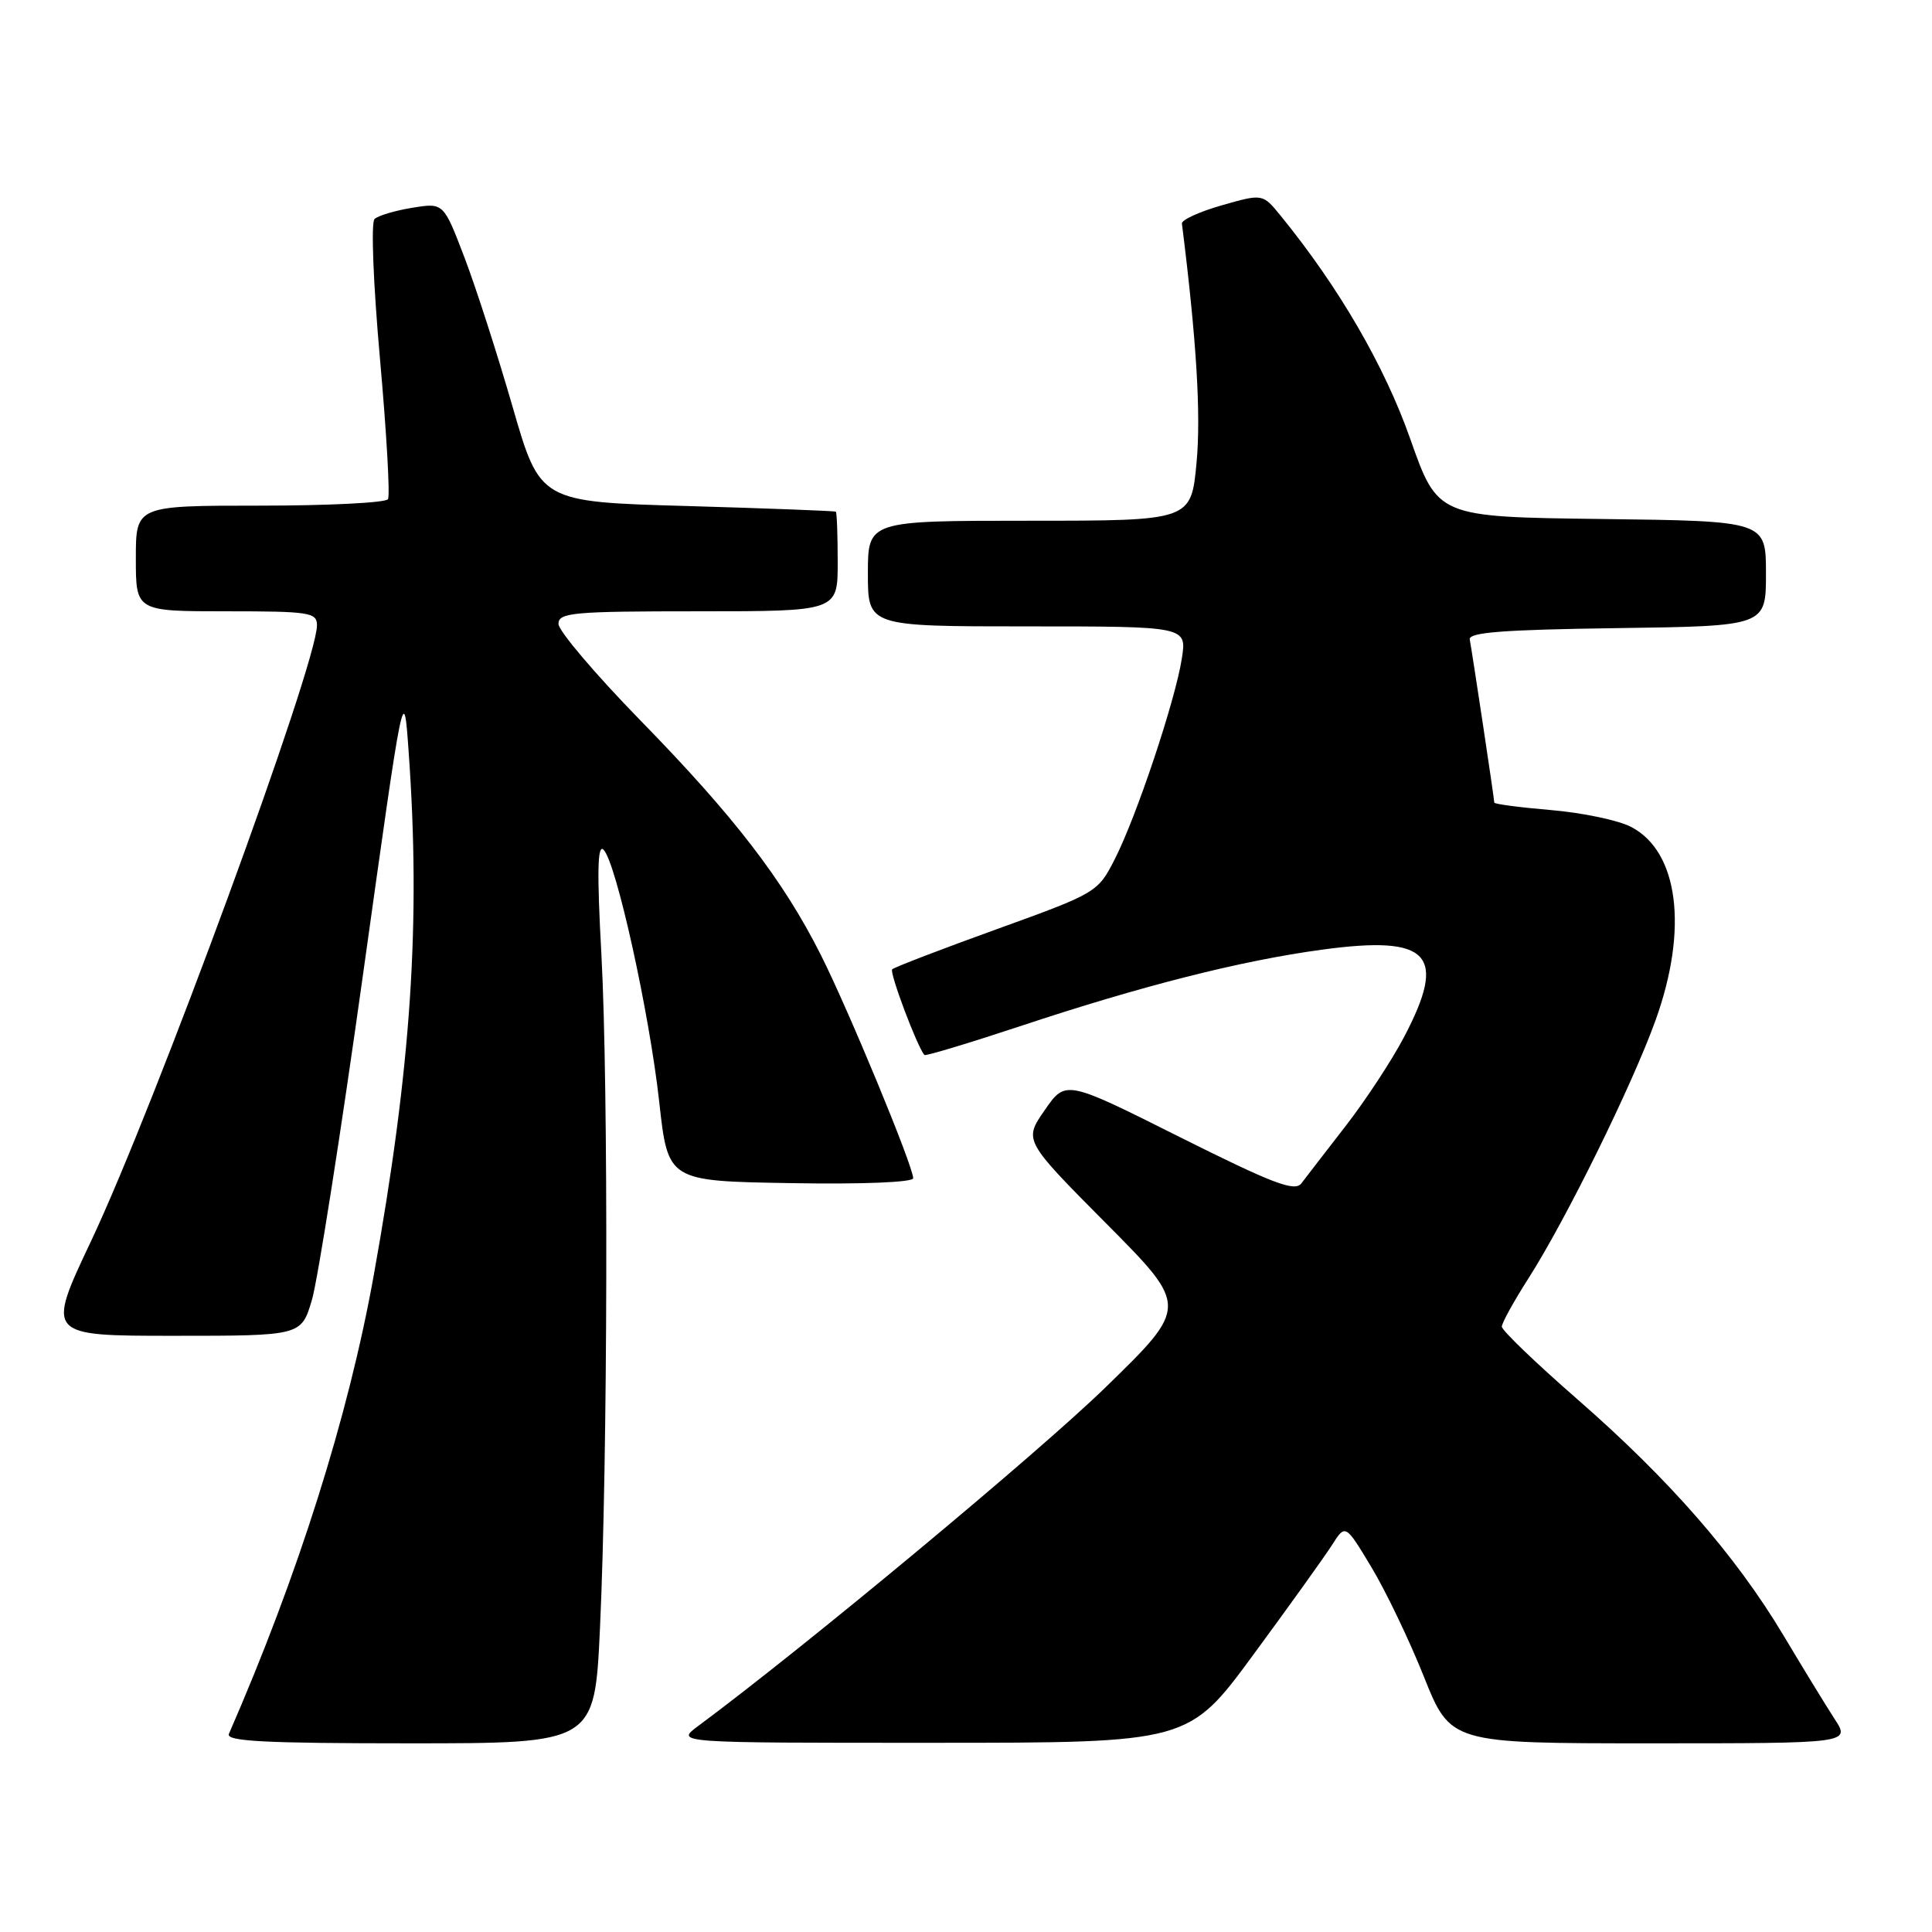 <?xml version="1.0" encoding="UTF-8" standalone="no"?>
<!DOCTYPE svg PUBLIC "-//W3C//DTD SVG 1.1//EN" "http://www.w3.org/Graphics/SVG/1.1/DTD/svg11.dtd" >
<svg xmlns="http://www.w3.org/2000/svg" xmlns:xlink="http://www.w3.org/1999/xlink" version="1.1" viewBox="0 0 256 256">
 <g >
 <path fill="currentColor"
d=" M 79.50 215.75 C 80.53 193.63 80.63 143.91 79.69 126.50 C 79.09 115.56 79.17 111.79 79.97 112.59 C 81.64 114.24 86.04 134.15 87.35 146.00 C 88.51 156.50 88.51 156.50 104.76 156.77 C 114.25 156.94 121.00 156.66 121.00 156.12 C 121.00 154.52 112.43 133.81 108.75 126.50 C 103.74 116.57 97.26 108.15 84.82 95.42 C 78.87 89.32 74.00 83.58 74.00 82.67 C 74.00 81.17 75.91 81.00 92.50 81.00 C 111.00 81.00 111.00 81.00 111.00 74.50 C 111.00 70.92 110.89 67.91 110.75 67.80 C 110.61 67.70 101.74 67.36 91.03 67.05 C 71.56 66.50 71.56 66.50 67.92 53.90 C 65.92 46.97 63.05 38.05 61.53 34.08 C 58.77 26.86 58.77 26.86 54.64 27.53 C 52.36 27.90 50.11 28.57 49.63 29.02 C 49.14 29.48 49.46 37.58 50.35 47.56 C 51.22 57.31 51.70 65.67 51.41 66.14 C 51.12 66.62 43.48 67.00 34.44 67.00 C 18.00 67.00 18.00 67.00 18.00 74.00 C 18.00 81.00 18.00 81.00 30.00 81.00 C 41.03 81.00 42.00 81.15 42.00 82.86 C 42.00 88.02 20.55 146.50 12.08 164.42 C 6.13 177.00 6.13 177.00 23.03 177.00 C 39.92 177.00 39.92 177.00 41.33 172.25 C 42.10 169.64 45.16 150.18 48.12 129.00 C 53.50 90.50 53.50 90.50 54.14 99.50 C 55.77 122.23 54.49 141.40 49.50 169.11 C 46.15 187.70 39.52 208.69 30.33 229.75 C 29.90 230.73 35.06 231.00 54.29 231.00 C 78.79 231.00 78.79 231.00 79.50 215.75 Z  M 166.11 219.21 C 170.85 212.77 175.52 206.25 176.50 204.72 C 178.27 201.93 178.27 201.93 181.70 207.63 C 183.59 210.76 186.73 217.30 188.67 222.16 C 192.21 231.00 192.21 231.00 218.70 231.00 C 245.20 231.00 245.20 231.00 243.08 227.75 C 241.92 225.96 238.88 220.99 236.32 216.70 C 230.02 206.16 221.20 196.05 209.09 185.48 C 203.54 180.64 199.00 176.28 199.00 175.79 C 199.00 175.30 200.58 172.44 202.51 169.42 C 207.49 161.63 216.28 143.78 219.37 135.19 C 223.73 123.08 222.42 112.82 216.11 109.56 C 214.43 108.69 209.67 107.69 205.53 107.34 C 201.39 106.99 198.00 106.54 198.00 106.35 C 198.00 105.85 195.05 86.28 194.75 84.74 C 194.56 83.79 199.14 83.44 214.25 83.23 C 234.00 82.96 234.00 82.96 234.00 76.00 C 234.00 69.04 234.00 69.04 212.26 68.77 C 190.51 68.50 190.51 68.50 186.86 58.14 C 183.46 48.48 177.41 38.06 169.69 28.58 C 167.31 25.66 167.31 25.66 161.91 27.20 C 158.93 28.05 156.55 29.14 156.61 29.62 C 158.54 44.99 159.15 54.90 158.55 61.29 C 157.83 69.00 157.83 69.00 136.41 69.00 C 115.00 69.00 115.00 69.00 115.00 76.00 C 115.00 83.00 115.00 83.00 136.13 83.00 C 157.26 83.00 157.26 83.00 156.60 87.25 C 155.75 92.77 150.57 108.28 147.69 113.89 C 145.48 118.23 145.28 118.35 132.08 123.12 C 124.73 125.77 118.50 128.17 118.22 128.44 C 117.82 128.84 121.54 138.72 122.49 139.79 C 122.64 139.96 128.32 138.24 135.13 135.99 C 151.36 130.60 164.48 127.28 175.22 125.83 C 189.45 123.90 191.82 126.44 186.04 137.42 C 184.42 140.51 180.93 145.82 178.29 149.22 C 175.66 152.62 173.02 156.03 172.44 156.80 C 171.57 157.95 168.71 156.86 156.29 150.65 C 141.21 143.09 141.21 143.09 138.43 147.10 C 135.65 151.11 135.65 151.11 146.57 162.11 C 157.50 173.11 157.50 173.11 146.49 183.83 C 137.58 192.51 106.59 218.27 92.49 228.72 C 89.50 230.94 89.50 230.94 123.50 230.93 C 157.50 230.93 157.50 230.93 166.11 219.21 Z "/>
</g>
</svg>